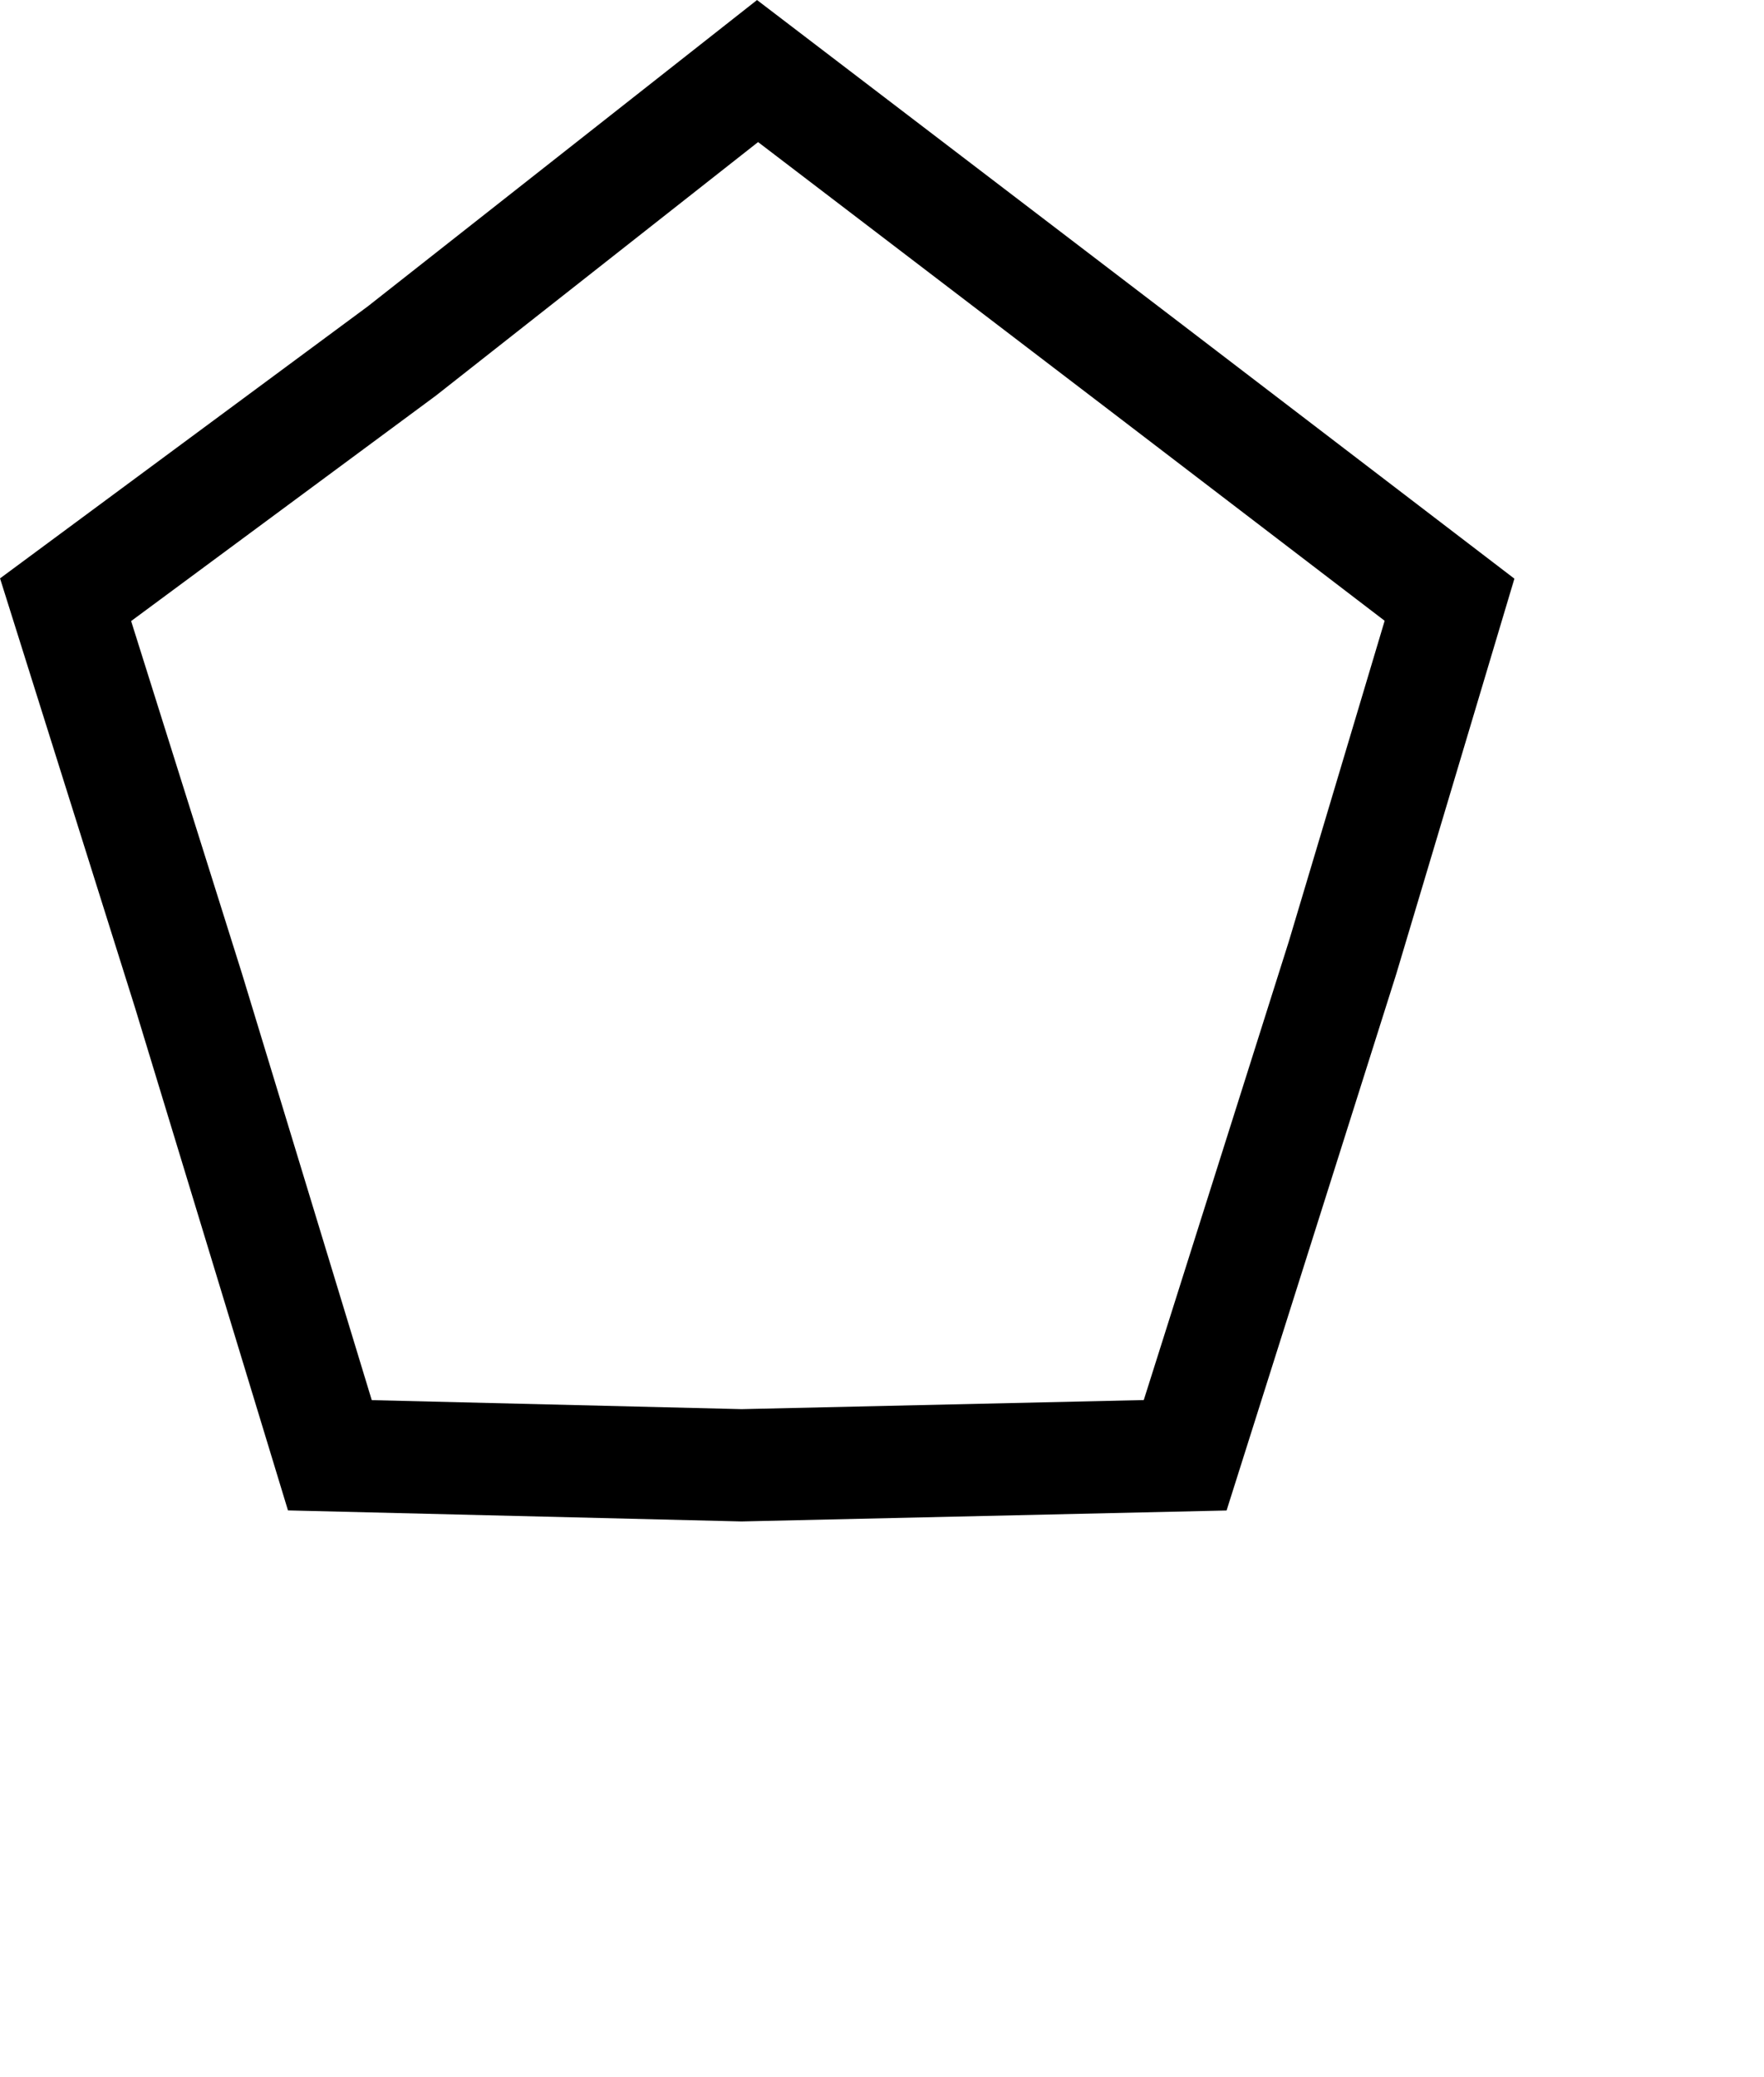 <?xml version="1.0" encoding="UTF-8"?>
<svg id="_レイヤー_2" data-name="レイヤー 2" xmlns="http://www.w3.org/2000/svg" viewBox="0 0 220 259">
  <defs>
    <style>
      .cls-1 {
        fill: none;
        stroke: #000;
        stroke-miterlimit: 10;
        stroke-width: 14px;
      }
    </style>
  </defs>
  <g id="_レイヤー_1-2" data-name="レイヤー 1">
    <polygon class="cls-1" points="94.48 8.86 142.85 45.78 180.78 74.78 167.44 119.41 147.81 181.46 92.48 182.71 41.14 181.46 23.51 123.53 8.18 74.78 50.1 43.78 94.48 8.86"/>
  </g>
</svg>